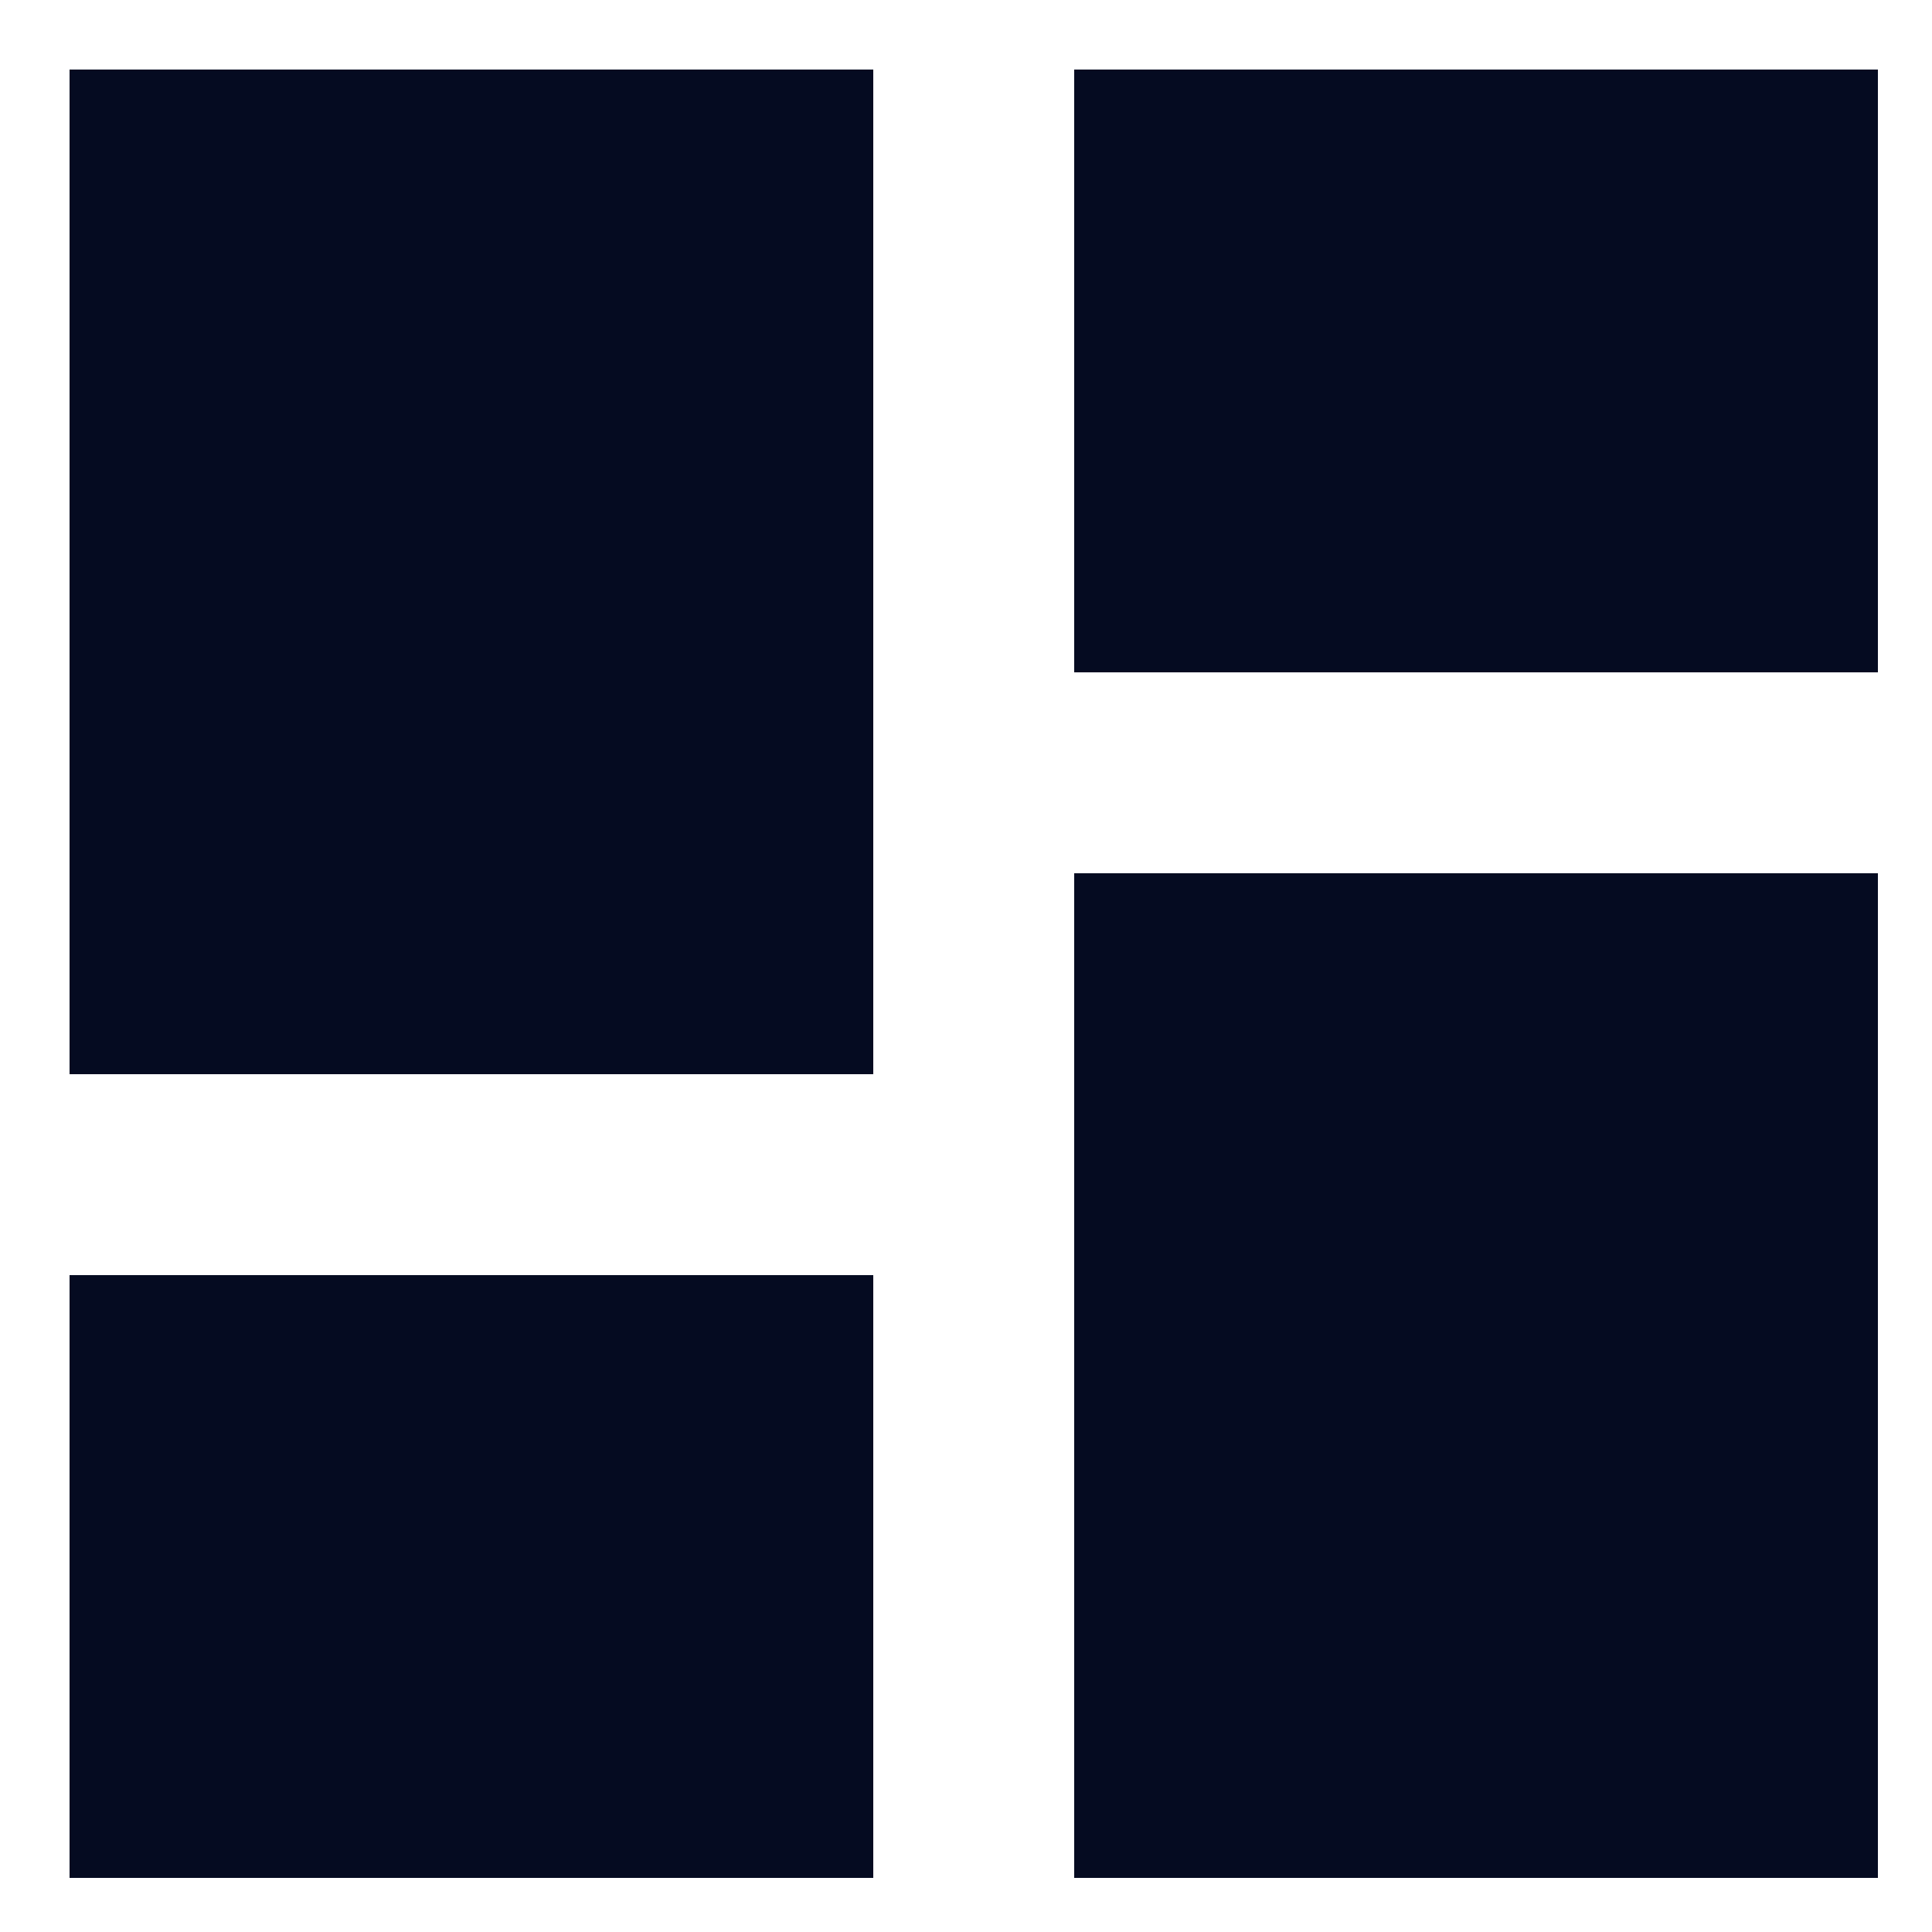 <?xml version="1.0" encoding="UTF-8"?>
<svg width="25px" height="25px" viewBox="0 0 25 25" version="1.1" xmlns="http://www.w3.org/2000/svg" xmlns:xlink="http://www.w3.org/1999/xlink">
    <!-- Generator: Sketch 59.1 (86144) - https://sketch.com -->
    <title>ic/dashboard</title>
    <desc>Created with Sketch.</desc>
    <defs>
        <path d="M0.9,13.9 L11.3,13.9 L11.3,0.9 L0.9,0.9 L0.9,13.9 Z M0.9,24.3 L11.3,24.3 L11.3,16.5 L0.9,16.5 L0.9,24.3 Z M13.9,24.3 L24.3,24.3 L24.3,11.3 L13.9,11.3 L13.9,24.3 Z M13.9,0.9 L13.9,8.7 L24.3,8.7 L24.3,0.9 L13.9,0.9 Z" id="path-1"></path>
    </defs>
    <g id="Page-1" stroke="none" stroke-width="1" fill="none" fill-rule="evenodd">
        <g id="Desktop-HD-Copy-2" transform="translate(-38, -350)">
            <g id="ic/dashboard" transform="translate(38, 350)">
                <g>
                    <mask id="mask-2" fill="white">
                        <use xlink:href="#path-1"></use>
                    </mask>
                    <use id="Shape" fill="#050B21" fill-rule="nonzero" xlink:href="#path-1"></use>
                </g>
            </g>
        </g>
    </g>
</svg>